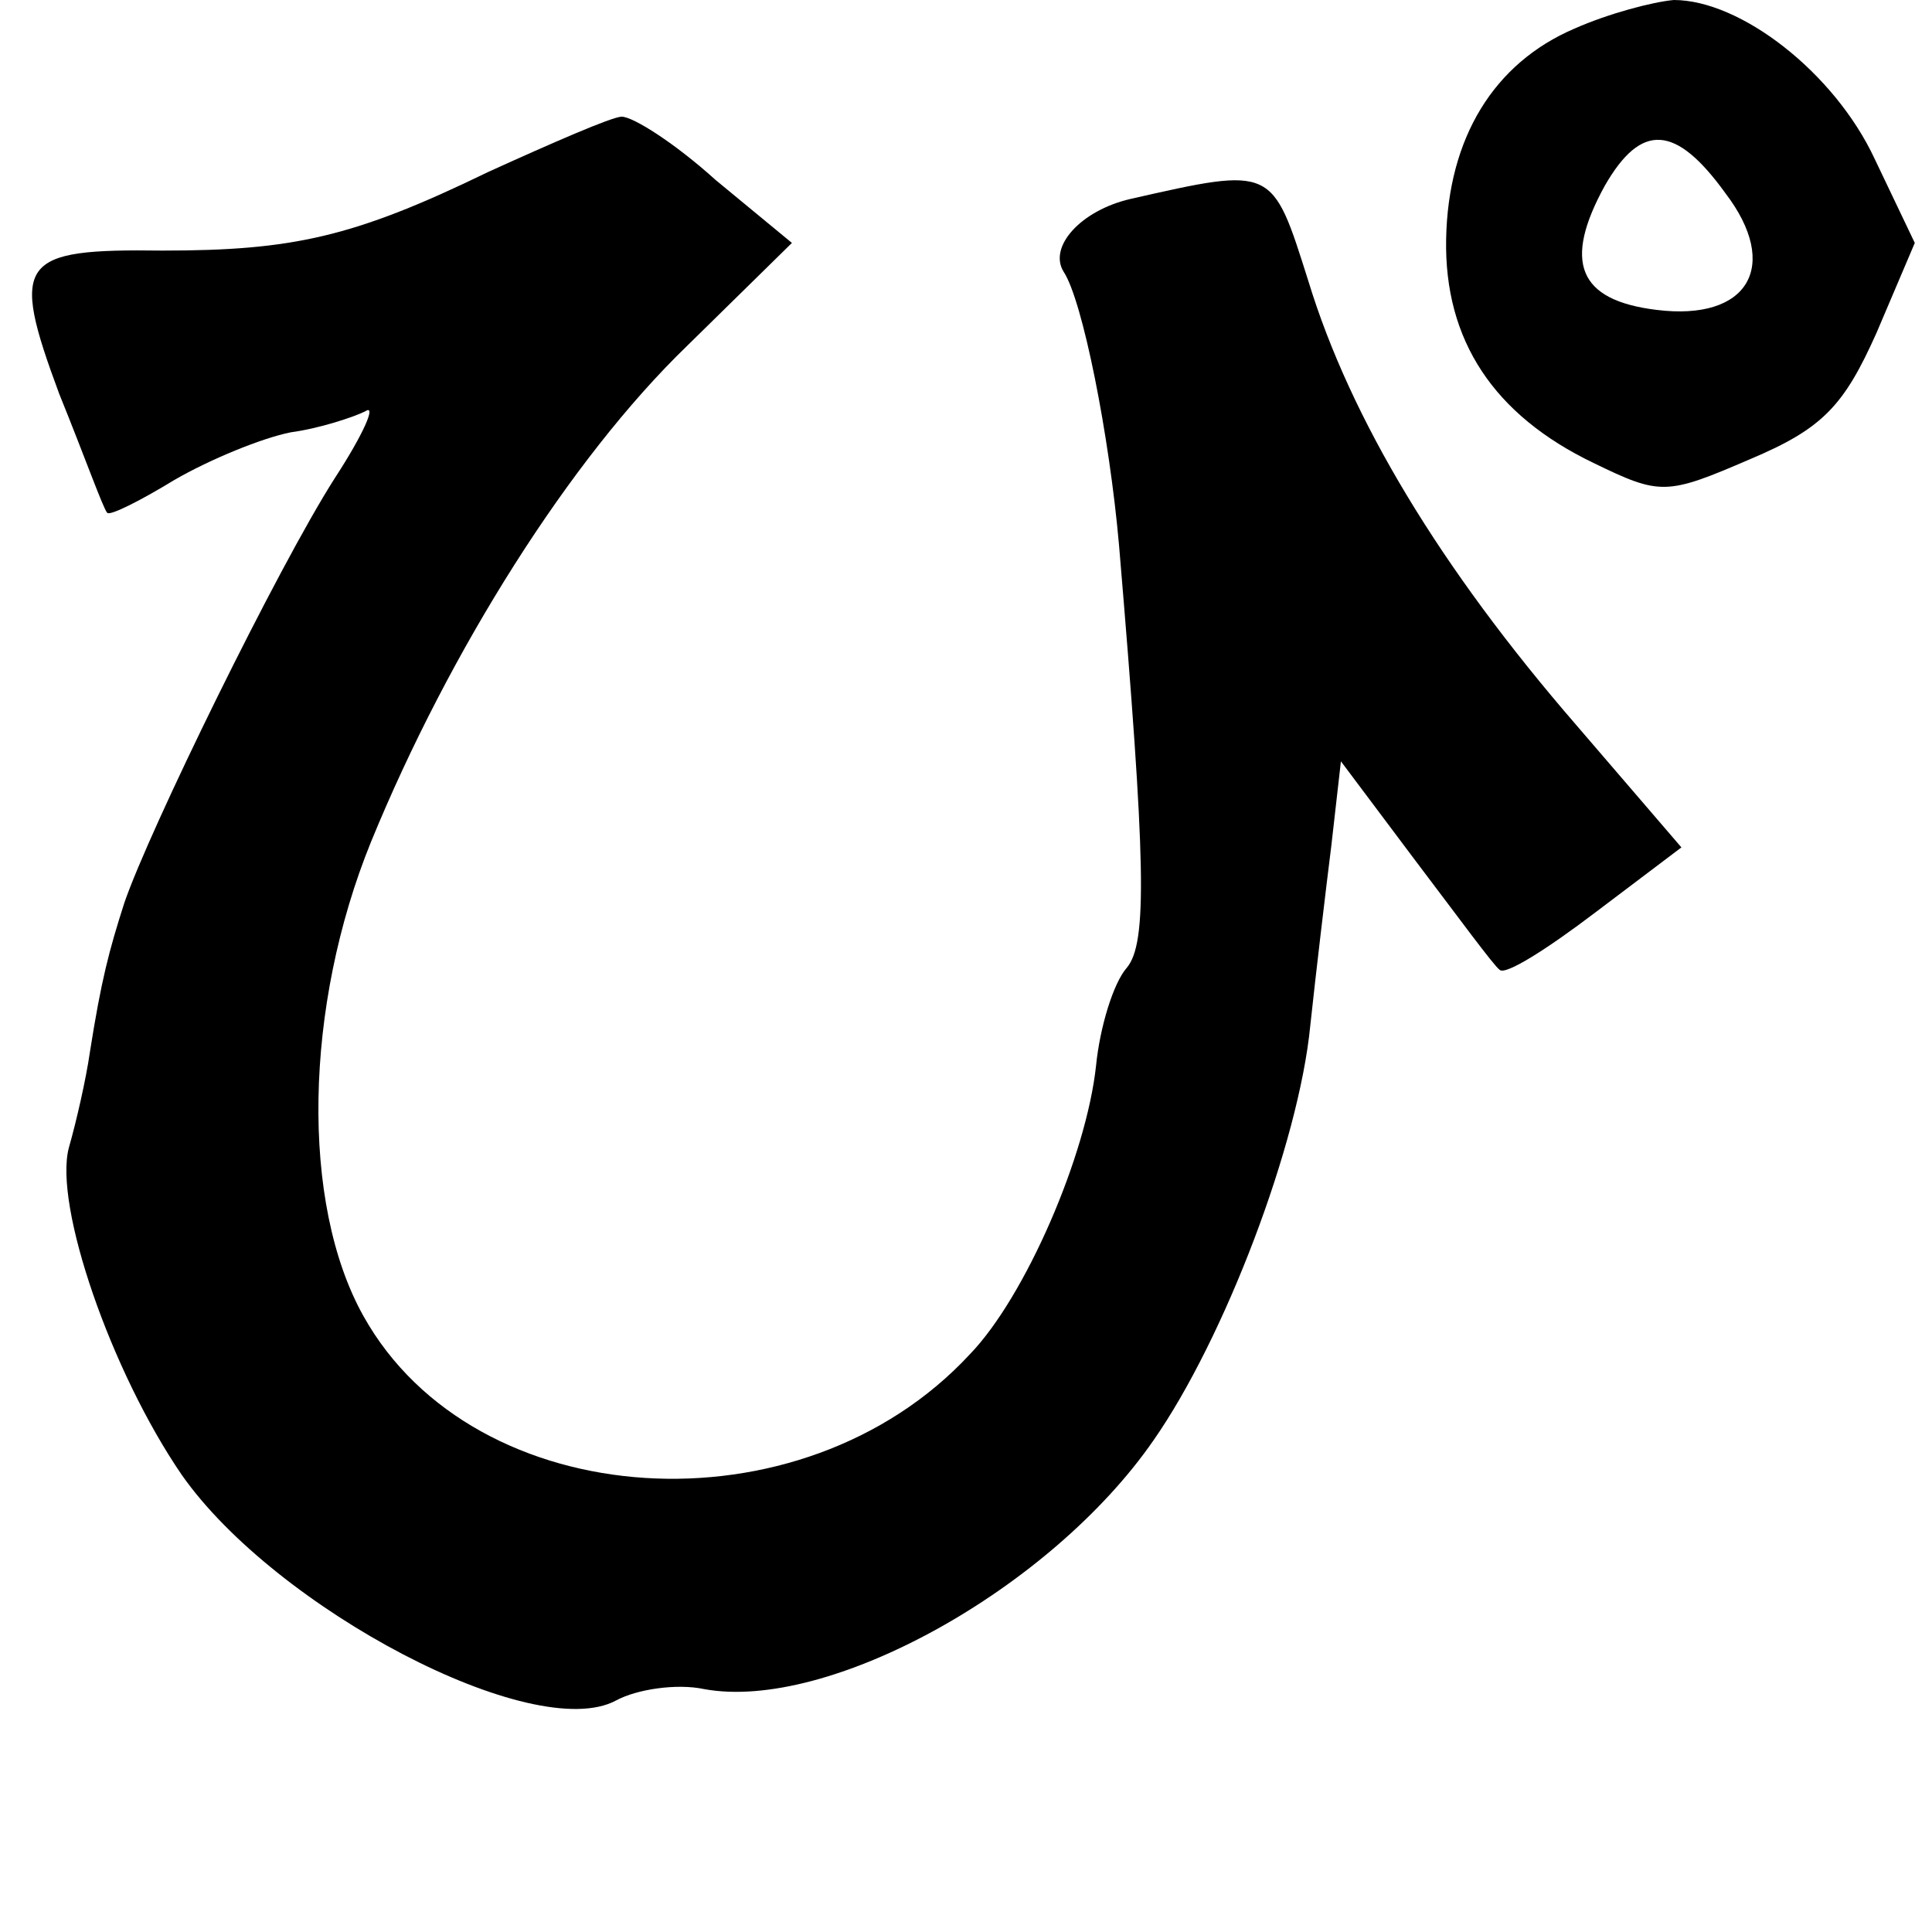 <?xml version="1.0" standalone="no"?>
<!DOCTYPE svg PUBLIC "-//W3C//DTD SVG 20010904//EN"
 "http://www.w3.org/TR/2001/REC-SVG-20010904/DTD/svg10.dtd">
<svg version="1.0" xmlns="http://www.w3.org/2000/svg"
 width="101pt" height="101pt" viewBox="0 0 101 101"
 preserveAspectRatio="xMidYMid meet">
<g transform="translate(0,101) scale(0.1,-0.1)"
fill="#000000" stroke="none">
<path d="M823 995 c-42 -18 -66 -57 -67 -110 -1 -53 25 -92 77 -117 35 -17 38
-17 82 2 38 16 49 28 66 66 l20 47 -21 44 c-21 45 -70 83 -105 83 -11 -1 -34
-7 -52 -15z m79 -86 c29 -38 12 -67 -36 -61 -41 5 -49 25 -27 65 19 33 37 32
63 -4z"/>
<path d="M255 920 c-70 -34 -102 -41 -170 -41 -75 1 -80 -5 -54 -75 13 -32 23
-60 25 -62 1 -2 17 6 35 17 19 11 46 22 61 25 15 2 33 8 39 11 6 4 -1 -12 -16
-35 -30 -47 -97 -184 -110 -222 -8 -25 -12 -40 -18 -78 -2 -14 -7 -36 -11 -50
-8 -30 22 -117 59 -171 49 -70 184 -141 227 -118 11 6 32 9 46 6 65 -12 181
52 235 130 37 53 76 155 82 217 3 28 8 70 11 94 l5 44 39 -52 c22 -29 41 -55
44 -57 3 -3 25 11 50 30 l45 34 -55 64 c-71 82 -118 160 -140 232 -19 60 -18
60 -93 43 -26 -6 -43 -25 -35 -38 10 -15 24 -86 29 -143 14 -166 15 -208 4
-221 -7 -8 -14 -31 -16 -51 -5 -47 -37 -121 -66 -151 -88 -95 -259 -84 -317
20 -33 59 -31 162 4 248 41 100 104 200 165 259 l55 54 -40 33 c-21 19 -43 33
-49 33 -5 0 -37 -14 -70 -29z"/>
</g>
</svg>
